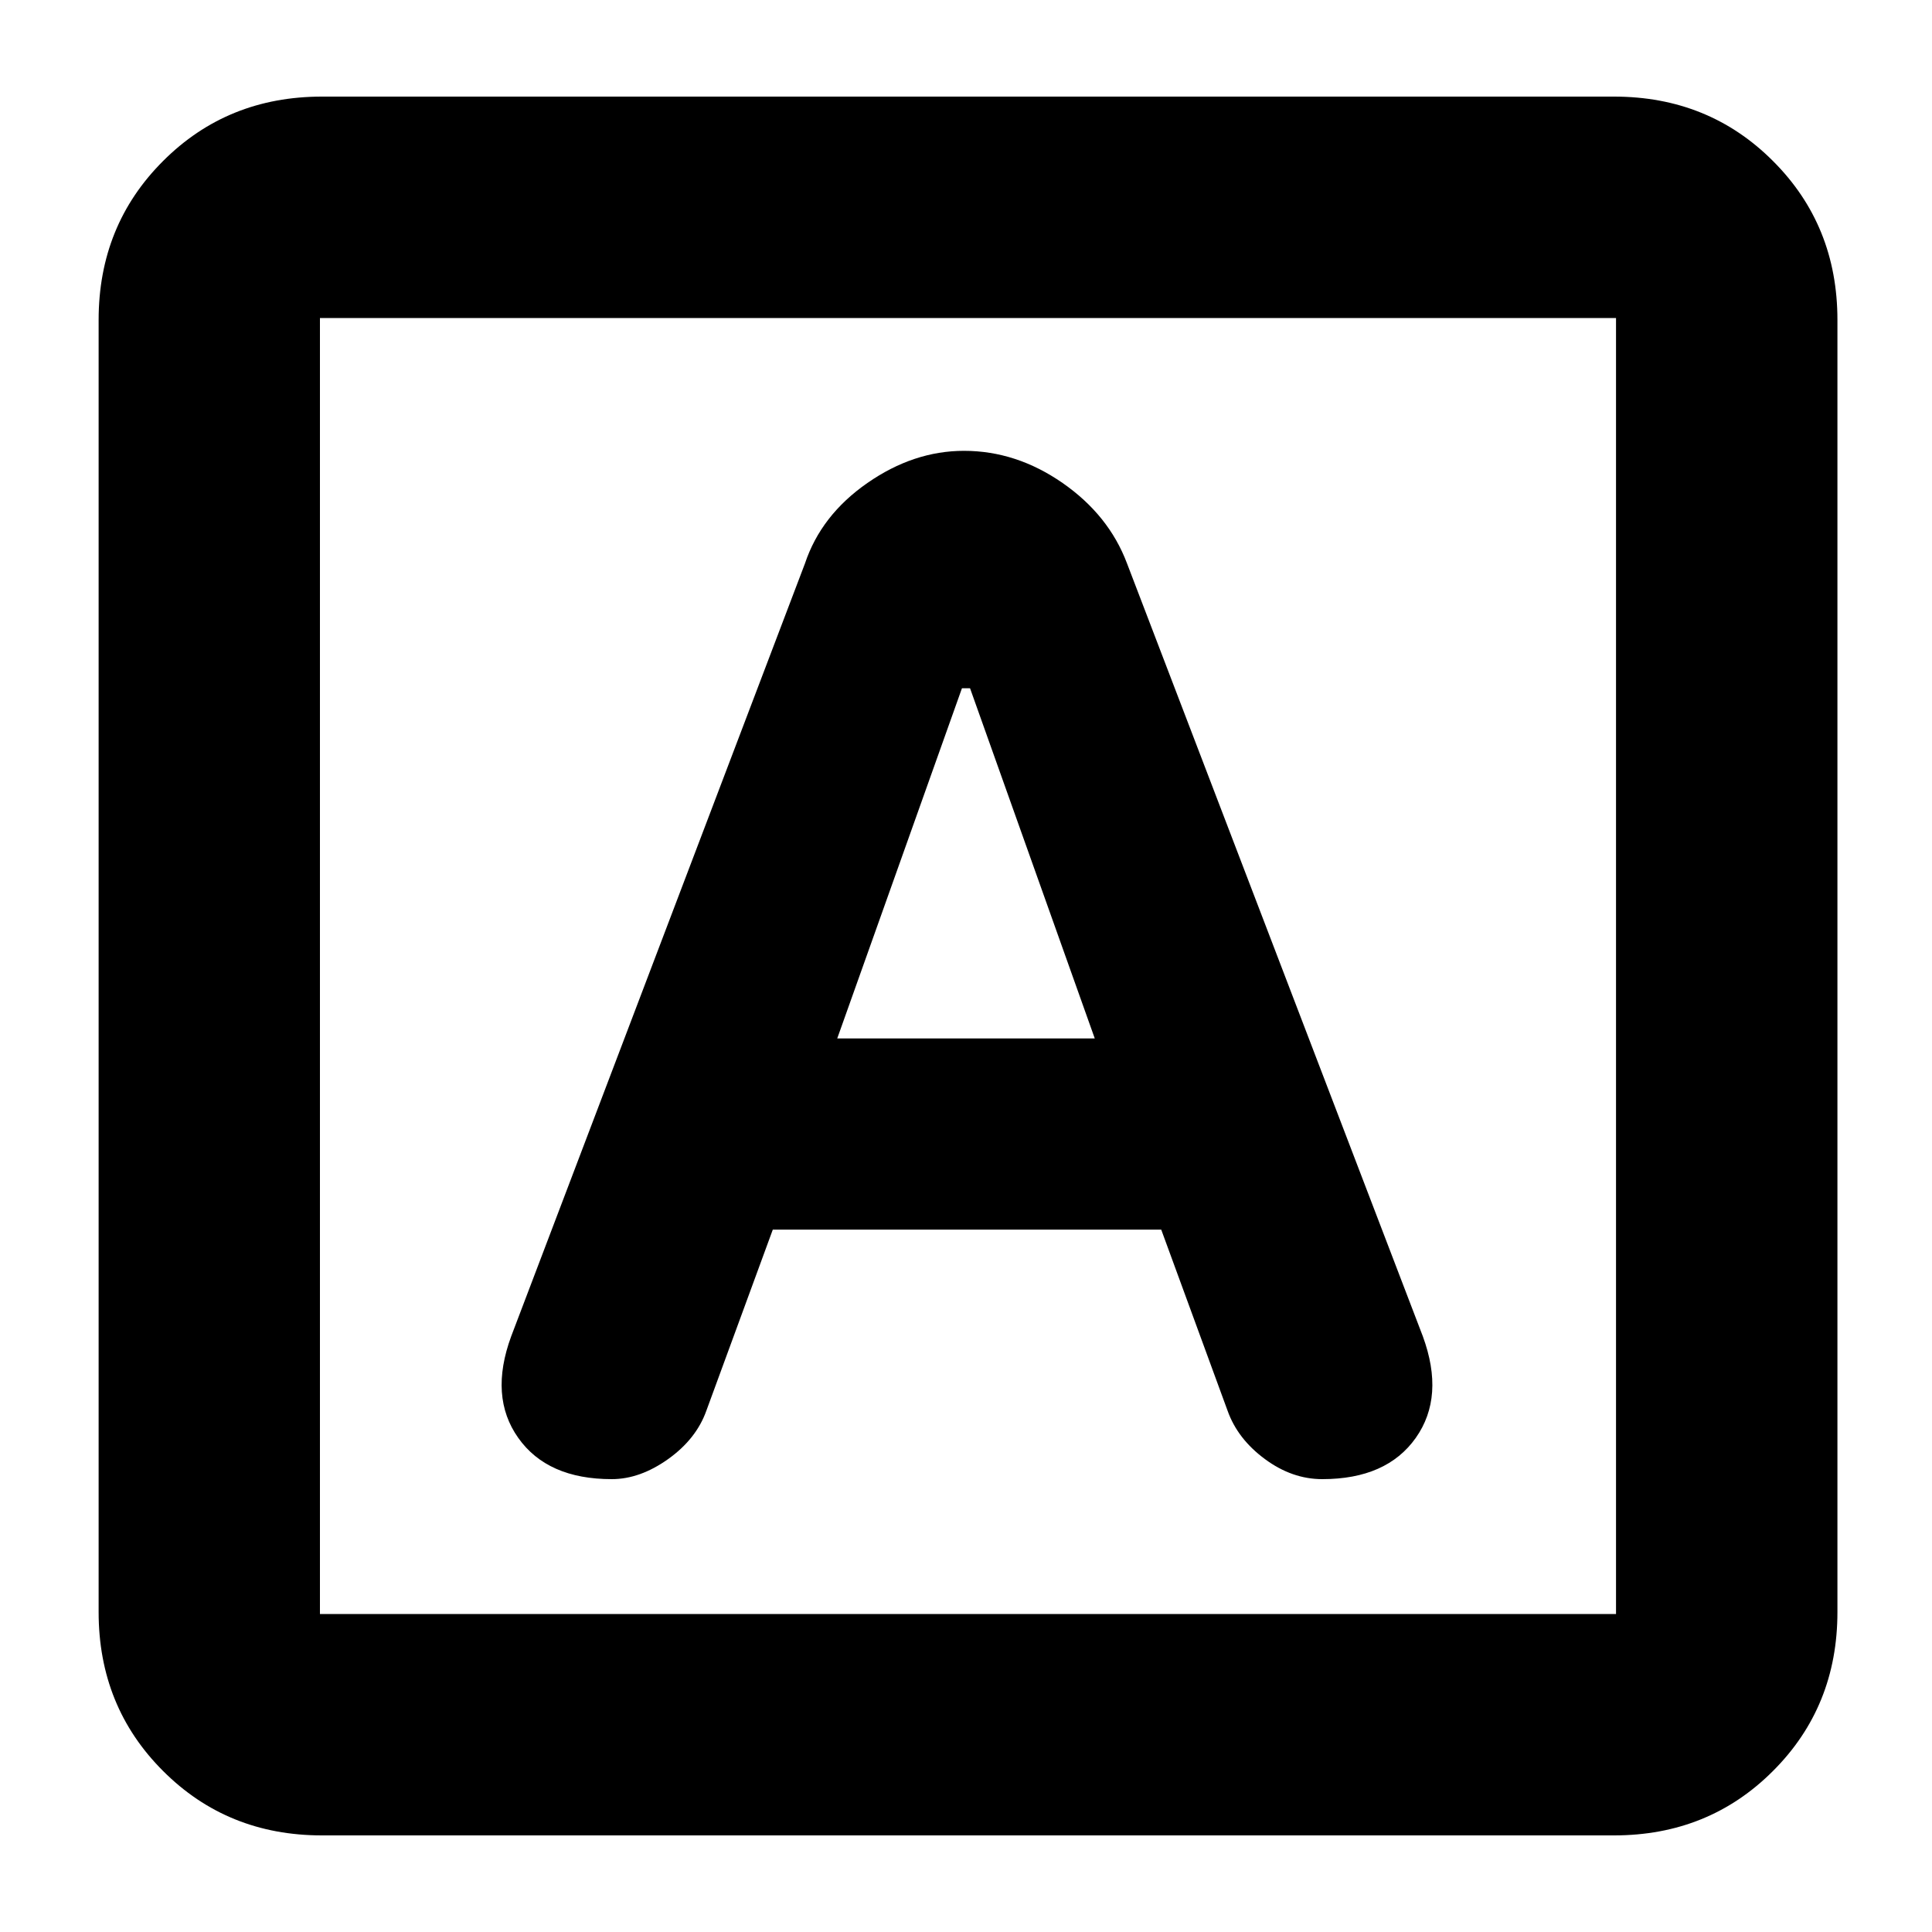 <svg xmlns="http://www.w3.org/2000/svg" height="20" width="20"><path d="M6.333 15.312q.292 0 .584-.208.291-.208.395-.5L8 12.729h4.021l.687 1.875q.104.292.386.5.281.208.594.208.666 0 .968-.427.302-.427.073-1.052l-3.062-8Q11.479 5.333 11 5q-.479-.333-1.021-.333-.521 0-1 .333t-.646.833l-3.041 8q-.23.625.073 1.052.302.427.968.427Zm2.334-4.562 1.291-3.625h.084l1.291 3.625ZM3.333 19q-.979 0-1.645-.667-.667-.666-.667-1.645V3.312q0-.979.667-1.645Q2.354 1 3.333 1h13.375q.98 0 1.646.667.667.666.667 1.645v13.376q0 .979-.667 1.645-.666.667-1.646.667Zm-.021-2.292h13.417V3.292H3.312v13.416Zm0-13.416v13.416V3.292Z"/></svg>